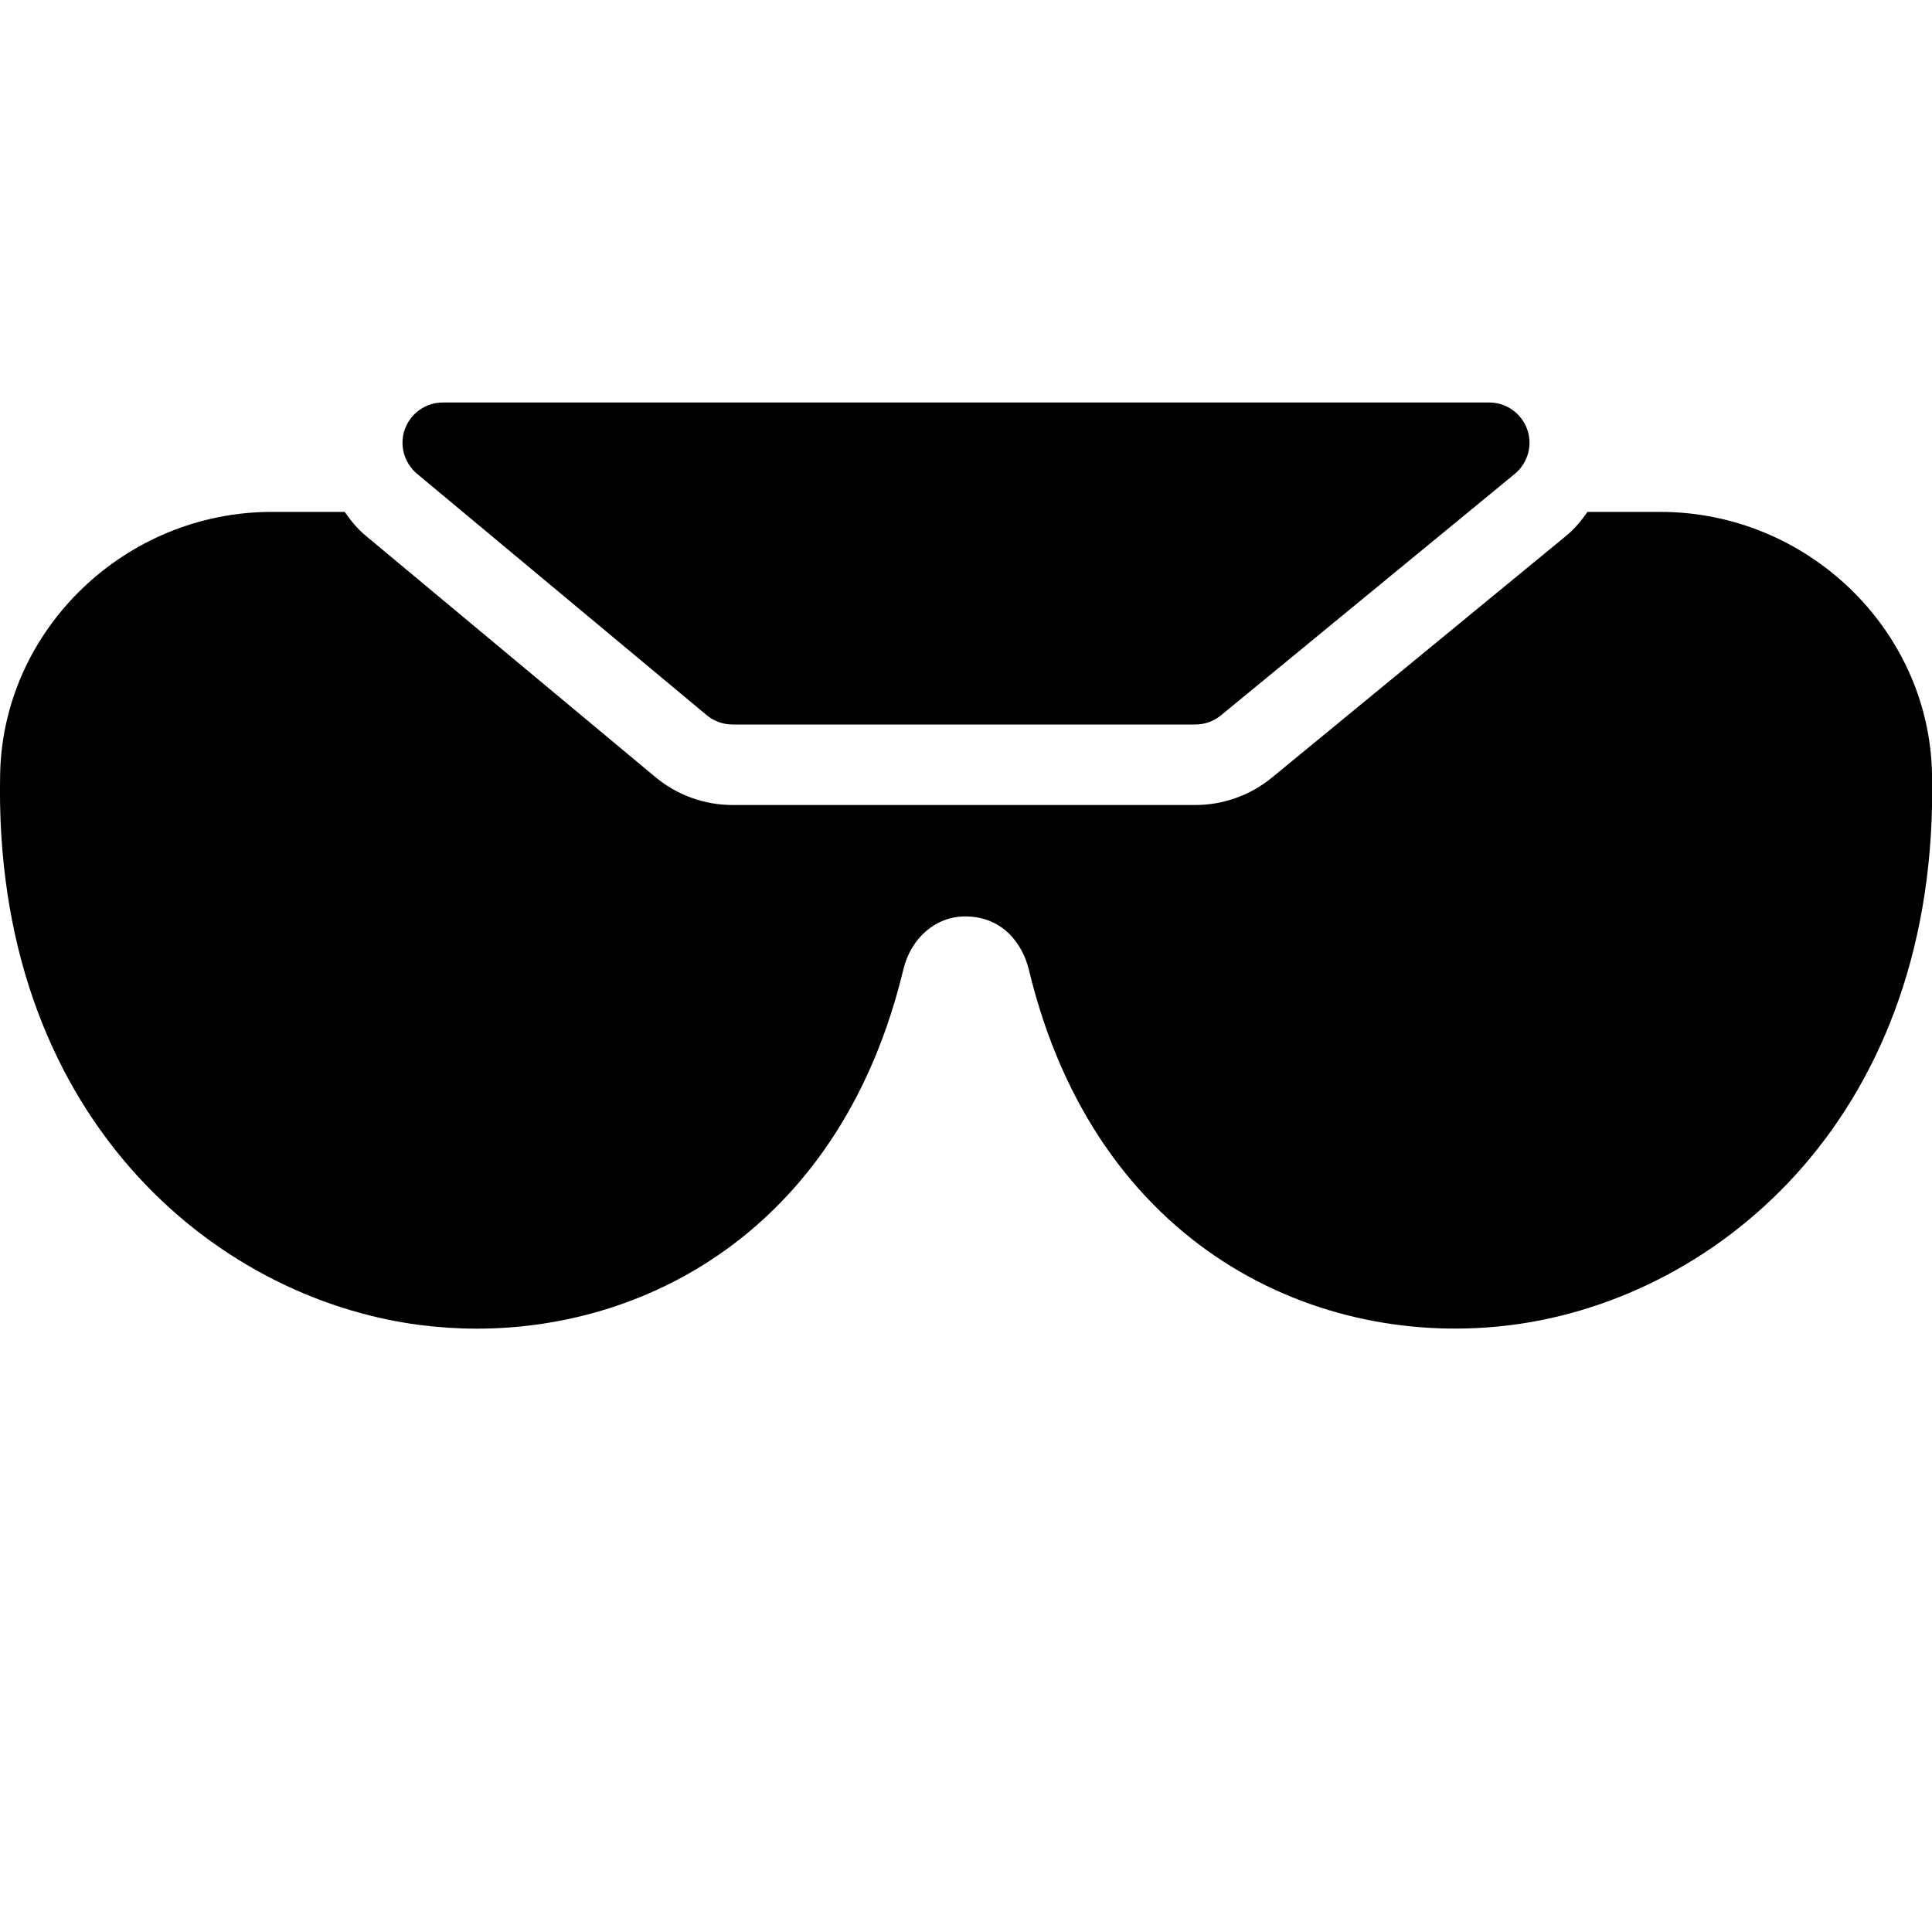<?xml version="1.0" encoding="utf-8"?>
<!-- Generator: Adobe Illustrator 19.2.0, SVG Export Plug-In . SVG Version: 6.00 Build 0)  -->
<svg version="1.1" xmlns="http://www.w3.org/2000/svg" xmlns:xlink="http://www.w3.org/1999/xlink" x="0px" y="0px" width="24px"
	 height="24px" viewBox="0 0 24 24" enable-background="new 0 0 24 24" xml:space="preserve">
<g id="Filled_Icons">
	<g>
		<path d="M20.626,6.359H19.72c-0.076,0.109-0.161,0.213-0.268,0.3l-3.651,3C15.532,9.88,15.196,10,14.849,10H9.1
			c-0.351,0-0.69-0.123-0.96-0.348l-3.6-3C4.438,6.567,4.356,6.465,4.282,6.359H3.376c-1.818,0-3.332,1.455-3.374,3.244
			c-0.097,4.232,2.633,6.521,5.21,6.856c0.234,0.03,0.471,0.046,0.71,0.046c2.204,0,4.544-1.32,5.299-4.459
			c0.095-0.396,0.404-0.662,0.769-0.662c0.466,0,0.714,0.342,0.791,0.662c0.836,3.479,3.616,4.724,6.007,4.412
			c2.577-0.335,5.308-2.623,5.212-6.855C23.959,7.814,22.445,6.359,20.626,6.359z"/>
		<path d="M18.971,5.332C18.899,5.133,18.711,5,18.5,5h-13C5.289,5,5.102,5.133,5.03,5.33C4.958,5.528,5.019,5.75,5.18,5.885l3.6,3
			C8.869,8.959,8.982,9,9.1,9h5.749c0.116,0,0.228-0.04,0.317-0.113l3.651-3C18.98,5.753,19.042,5.53,18.971,5.332z"/>
	</g>
</g>
<g id="invisible_shape">
	<rect fill="none" width="24" height="24"/>
</g>
</svg>

